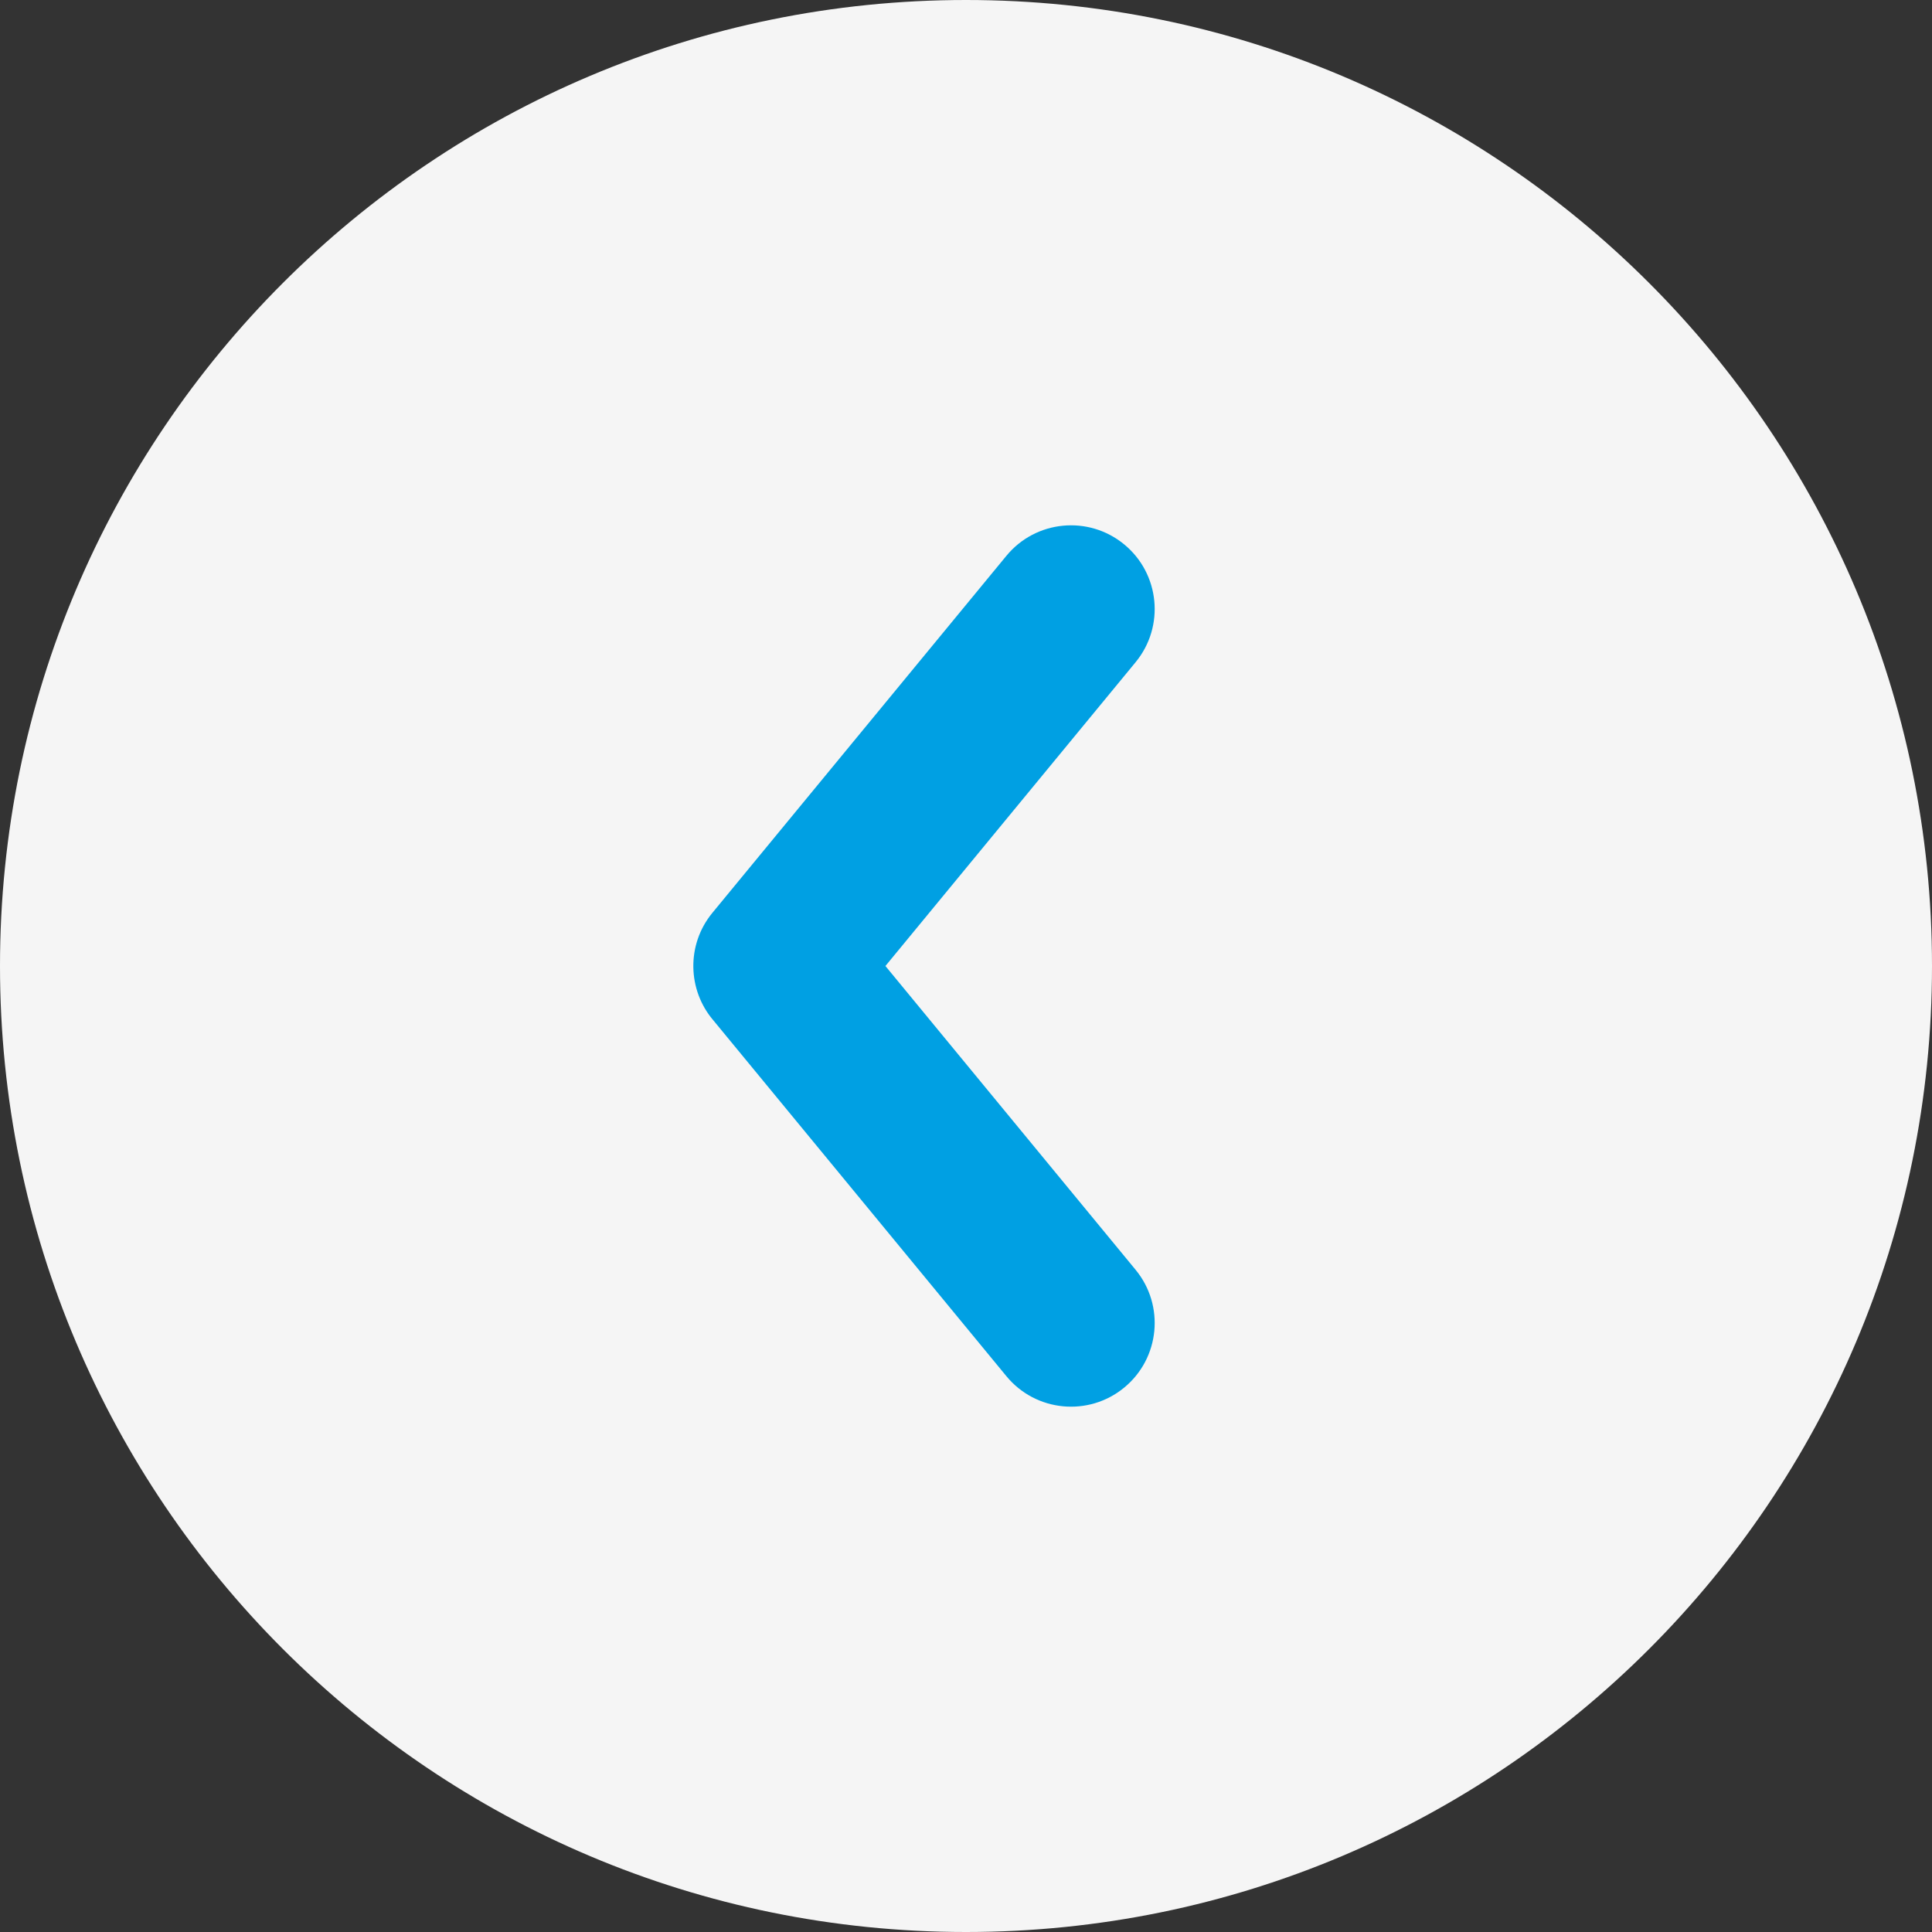 <?xml version="1.0" encoding="UTF-8"?>
<!DOCTYPE svg PUBLIC "-//W3C//DTD SVG 1.0//EN" "http://www.w3.org/TR/2001/REC-SVG-20010904/DTD/svg10.dtd">
<!-- Creator: CorelDRAW X8 -->
<svg xmlns="http://www.w3.org/2000/svg" xml:space="preserve" width="46px" height="46px" version="1.0" style="shape-rendering:geometricPrecision; text-rendering:geometricPrecision; image-rendering:optimizeQuality; fill-rule:evenodd; clip-rule:evenodd"
viewBox="0 0 4600000 4600000"
 xmlns:xlink="http://www.w3.org/1999/xlink">
 <rect x="0" y="0" width="4600000" height="4600000" fill="#333333" stroke="none"/>
 <defs>
  <style type="text/css">
   <![CDATA[
    .fil0 {fill:whitesmoke}
    .fil1 {fill:#00A0E3;fill-rule:nonzero}
   ]]>
  </style>
 </defs>
 <g id="Слой_x0020_1">
  <g id="_3041834225392">
   <path class="fil0" d="M2300000 0c1270260,0 2300000,1029740 2300000,2300000 0,1270260 -1029740,2300000 -2300000,2300000 -1270260,0 -2300000,-1029740 -2300000,-2300000 0,-1270260 1029740,-2300000 2300000,-2300000z"/>
   <path class="fil1" d="M2396123 1323438c69874,-84983 195477,-97200 280459,-27326 84983,69874 97200,195477 27326,280459l-595757 723429 595757 723429c69874,84982 57657,210585 -27326,280459 -84982,69874 -210585,57657 -280459,-27326l-697776 -847302c-61540,-72057 -64488,-180085 -2211,-255827l699987 -849995z"/>
  </g>
 </g>
</svg>
